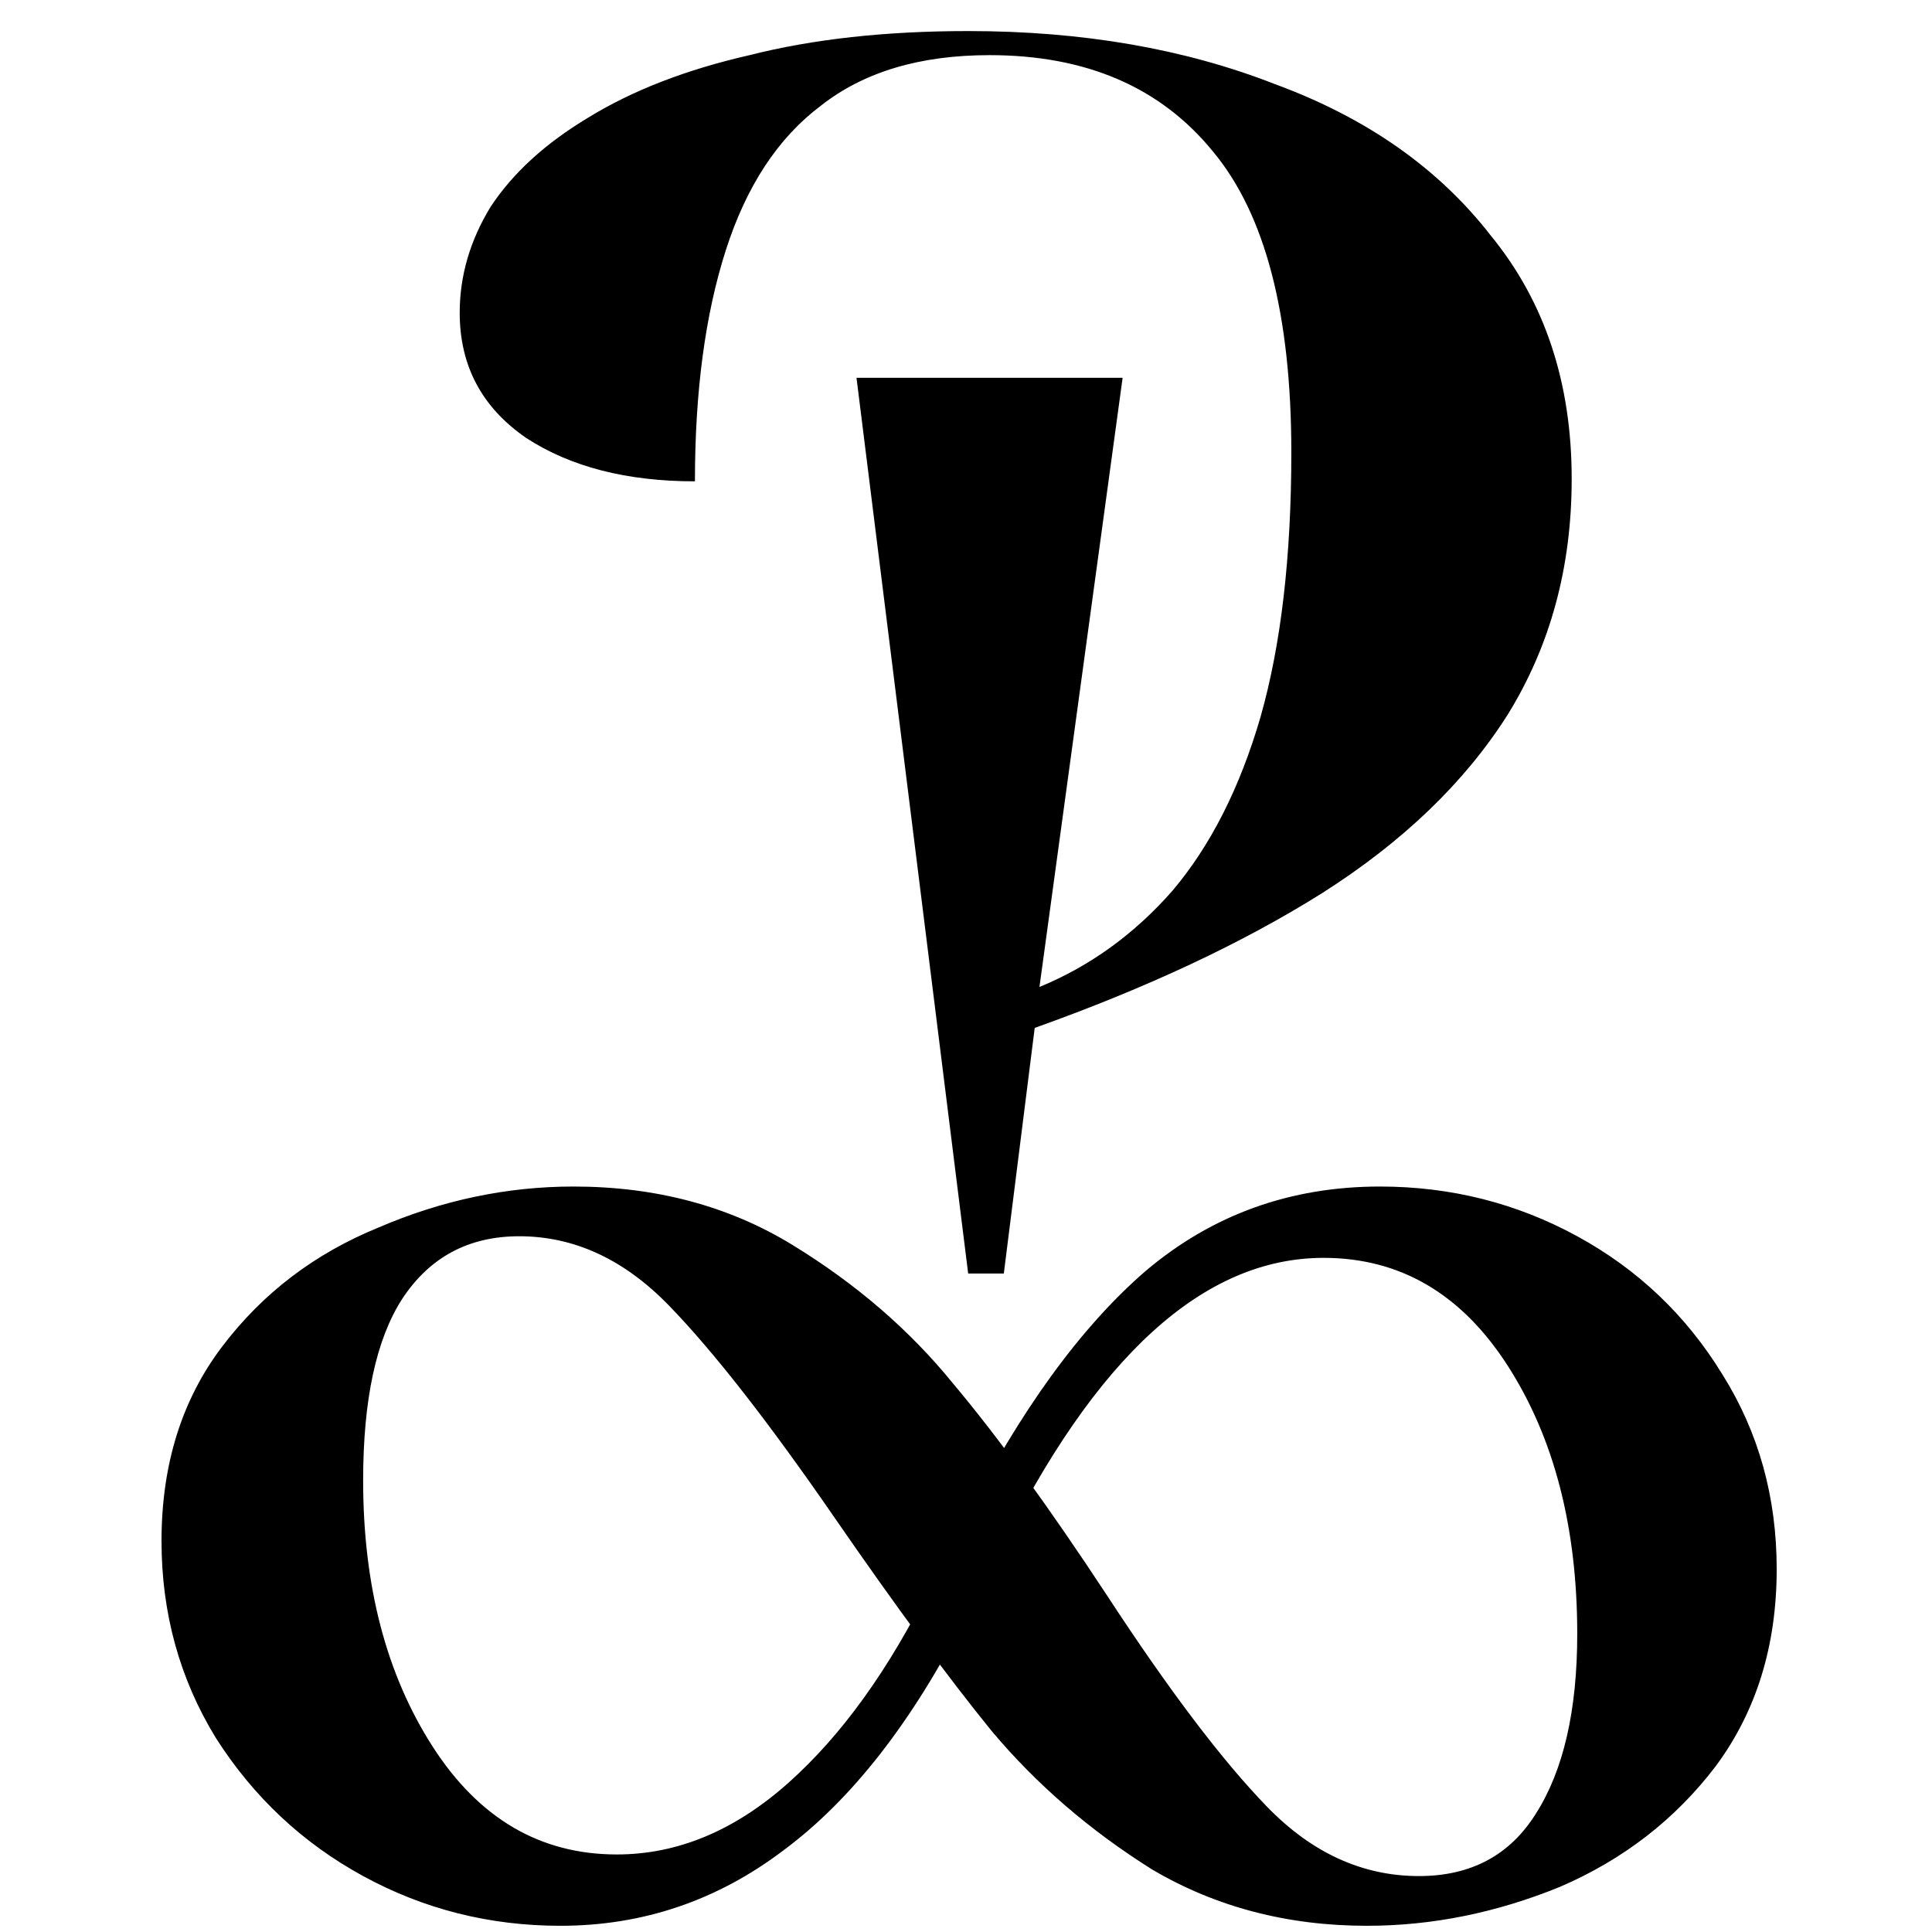 <svg width="311" height="311" viewBox="0 0 311 311" fill="none" xmlns="http://www.w3.org/2000/svg">
<path d="M286 252.588C286 264.882 282.743 275.437 276.228 284.251C269.714 292.834 261.338 299.329 251.101 303.737C240.864 307.912 230.51 310 220.04 310C207.244 310 195.727 306.984 185.49 300.953C175.485 294.69 166.877 287.267 159.664 278.684C152.685 270.101 144.309 258.735 134.537 244.585C123.834 229.043 114.877 217.56 107.664 210.137C100.452 202.714 92.425 199.003 83.584 199.003C75.441 199.003 69.159 202.366 64.738 209.094C60.55 215.589 58.456 225.331 58.456 238.322C58.456 255.255 62.179 269.521 69.624 281.12C77.069 292.718 86.957 298.518 99.289 298.518C109.06 298.518 118.251 294.69 126.859 287.035C135.468 279.38 143.145 268.71 149.893 255.023L155.477 260.243C146.868 277.176 137.096 289.703 126.161 297.822C115.459 305.941 103.477 310 90.215 310C78.814 310 68.228 307.332 58.456 301.997C48.685 296.662 40.774 289.239 34.725 279.728C28.908 270.217 26 259.663 26 248.064C26 235.77 29.257 225.331 35.772 216.749C42.286 208.166 50.662 201.787 60.899 197.611C71.136 193.204 81.606 191 92.309 191C105.57 191 117.32 194.132 127.557 200.395C137.794 206.658 146.403 214.081 153.383 222.664C160.595 231.247 168.855 242.613 178.161 256.763C188.166 272.073 196.774 283.44 203.987 290.863C211.199 298.286 219.342 301.997 228.416 301.997C236.792 301.997 243.074 298.634 247.262 291.906C251.682 284.947 253.893 275.321 253.893 263.026C253.893 245.861 250.17 231.479 242.725 219.88C235.28 208.282 225.392 202.482 213.06 202.482C193.749 202.482 176.3 218.372 160.711 250.152L155.128 244.933C164.201 227.071 173.973 213.617 184.443 204.57C195.145 195.523 207.709 191 222.134 191C233.535 191 244.121 193.668 253.893 199.003C263.664 204.338 271.459 211.761 277.275 221.272C283.092 230.551 286 240.989 286 252.588Z" fill="black"/>
<path d="M155.85 205L137.874 60.814H180.712L167.325 158.876C175.484 155.517 182.624 150.349 188.744 143.372C194.863 136.137 199.58 126.835 202.895 115.465C206.21 103.837 207.868 89.625 207.868 72.829C207.868 50.607 203.66 34.457 195.246 24.38C186.831 14.044 174.847 8.876 159.293 8.876C148.073 8.876 139.021 11.589 132.137 17.015C125.252 22.183 120.152 29.935 116.838 40.271C113.523 50.607 111.865 63.01 111.865 77.481C100.901 77.481 91.849 75.155 84.709 70.504C77.57 65.594 74 58.876 74 50.349C74 44.406 75.657 38.721 78.972 33.295C82.542 27.868 87.769 23.088 94.654 18.953C101.793 14.561 110.463 11.201 120.662 8.876C130.862 6.292 142.591 5 155.85 5C174.209 5 190.656 7.842 205.19 13.527C219.979 18.953 231.581 27.093 239.996 37.946C248.665 48.54 253 61.589 253 77.093C253 91.305 249.558 103.966 242.673 115.078C235.788 125.93 225.844 135.491 212.84 143.76C200.09 151.77 184.664 159.005 166.56 165.465L161.588 205H155.85Z" fill="black"/>
</svg>

